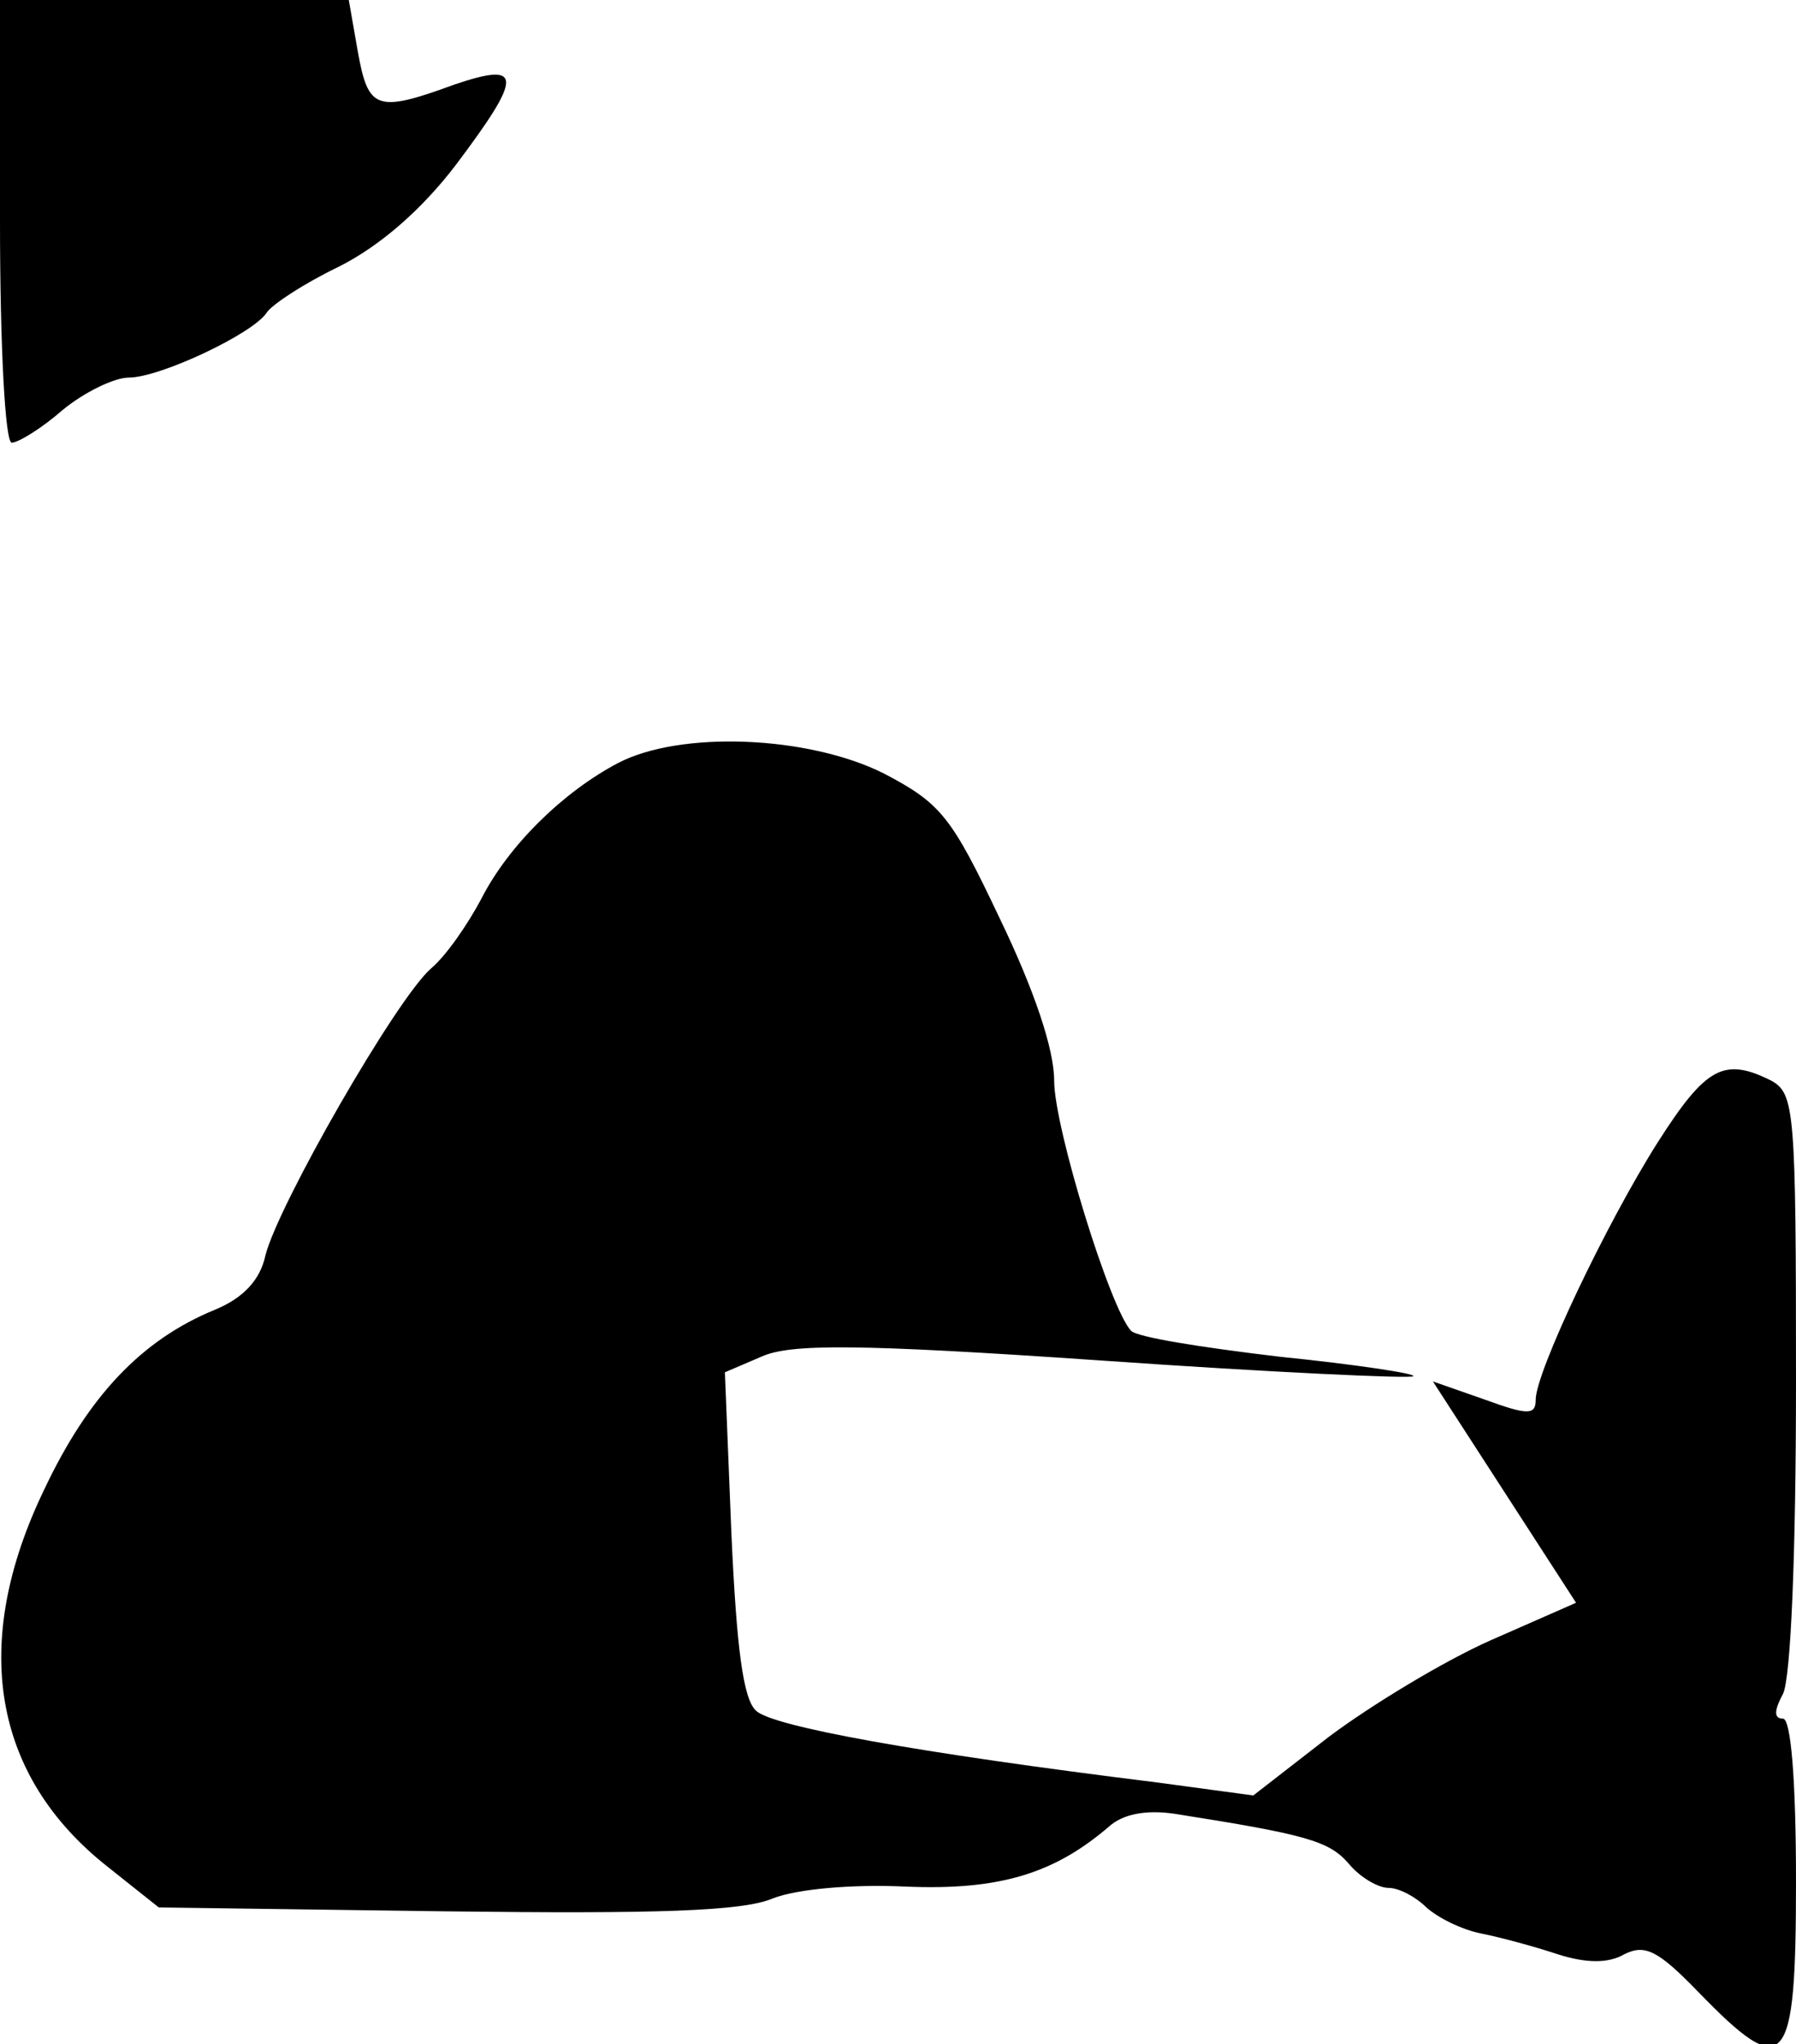 <?xml version="1.0" standalone="no"?>
<!DOCTYPE svg PUBLIC "-//W3C//DTD SVG 20010904//EN"
 "http://www.w3.org/TR/2001/REC-SVG-20010904/DTD/svg10.dtd">
<svg version="1.0" xmlns="http://www.w3.org/2000/svg"
 width="138pt" height="157pt" viewBox="0 0 138 157"
 preserveAspectRatio="xMidYMid meet">
<g transform="translate(0,157) scale(0.1,-0.1)"
fill="#000000" stroke="none">
<path fill="#000000" stroke="none" d="M0 1400 c0 -97 4 -170 9 -170 5 0 23
11 39 25 17 14 40 25 51 25 24 0 96 34 106 50 4 6 28 22 55 35 32 16 64 44 90
78 52 69 52 80 -1 62 -60 -22 -66 -19 -74 25 l-7 40 -134 0 -134 0 0 -170z"/>
<path fill="#000000" stroke="none" d="M475 984 c-42 -22 -84 -63 -105 -104
-10 -19 -27 -44 -39 -54 -27 -24 -117 -181 -127 -220 -4 -19 -17 -33 -39 -42
-56 -23 -97 -66 -131 -138 -57 -118 -40 -220 49 -290 l39 -31 220 -3 c162 -2
229 0 252 10 18 7 60 11 102 9 72 -3 114 10 156 46 11 10 29 13 50 10 102 -16
119 -21 134 -38 9 -11 23 -19 31 -19 8 0 21 -7 29 -15 9 -8 27 -17 42 -20 15
-3 41 -10 59 -16 22 -7 39 -7 51 0 16 8 26 3 57 -29 67 -69 75 -60 75 85 0 79
-4 125 -10 125 -7 0 -7 6 0 19 6 12 10 107 10 240 0 208 -1 221 -19 231 -36
18 -50 11 -87 -47 -40 -63 -94 -177 -94 -198 0 -12 -6 -12 -39 0 l-40 14 55
-85 55 -85 -66 -29 c-36 -16 -92 -50 -124 -74 l-58 -45 -74 10 c-186 23 -295
43 -308 55 -10 9 -15 48 -19 136 l-5 124 28 12 c22 10 73 10 262 -3 129 -9
237 -14 239 -12 2 2 -44 9 -103 15 -59 7 -110 15 -114 20 -16 17 -59 156 -59
192 0 24 -15 69 -42 125 -37 78 -45 88 -89 111 -58 29 -156 33 -204 8z"/>
</g>
</svg>
